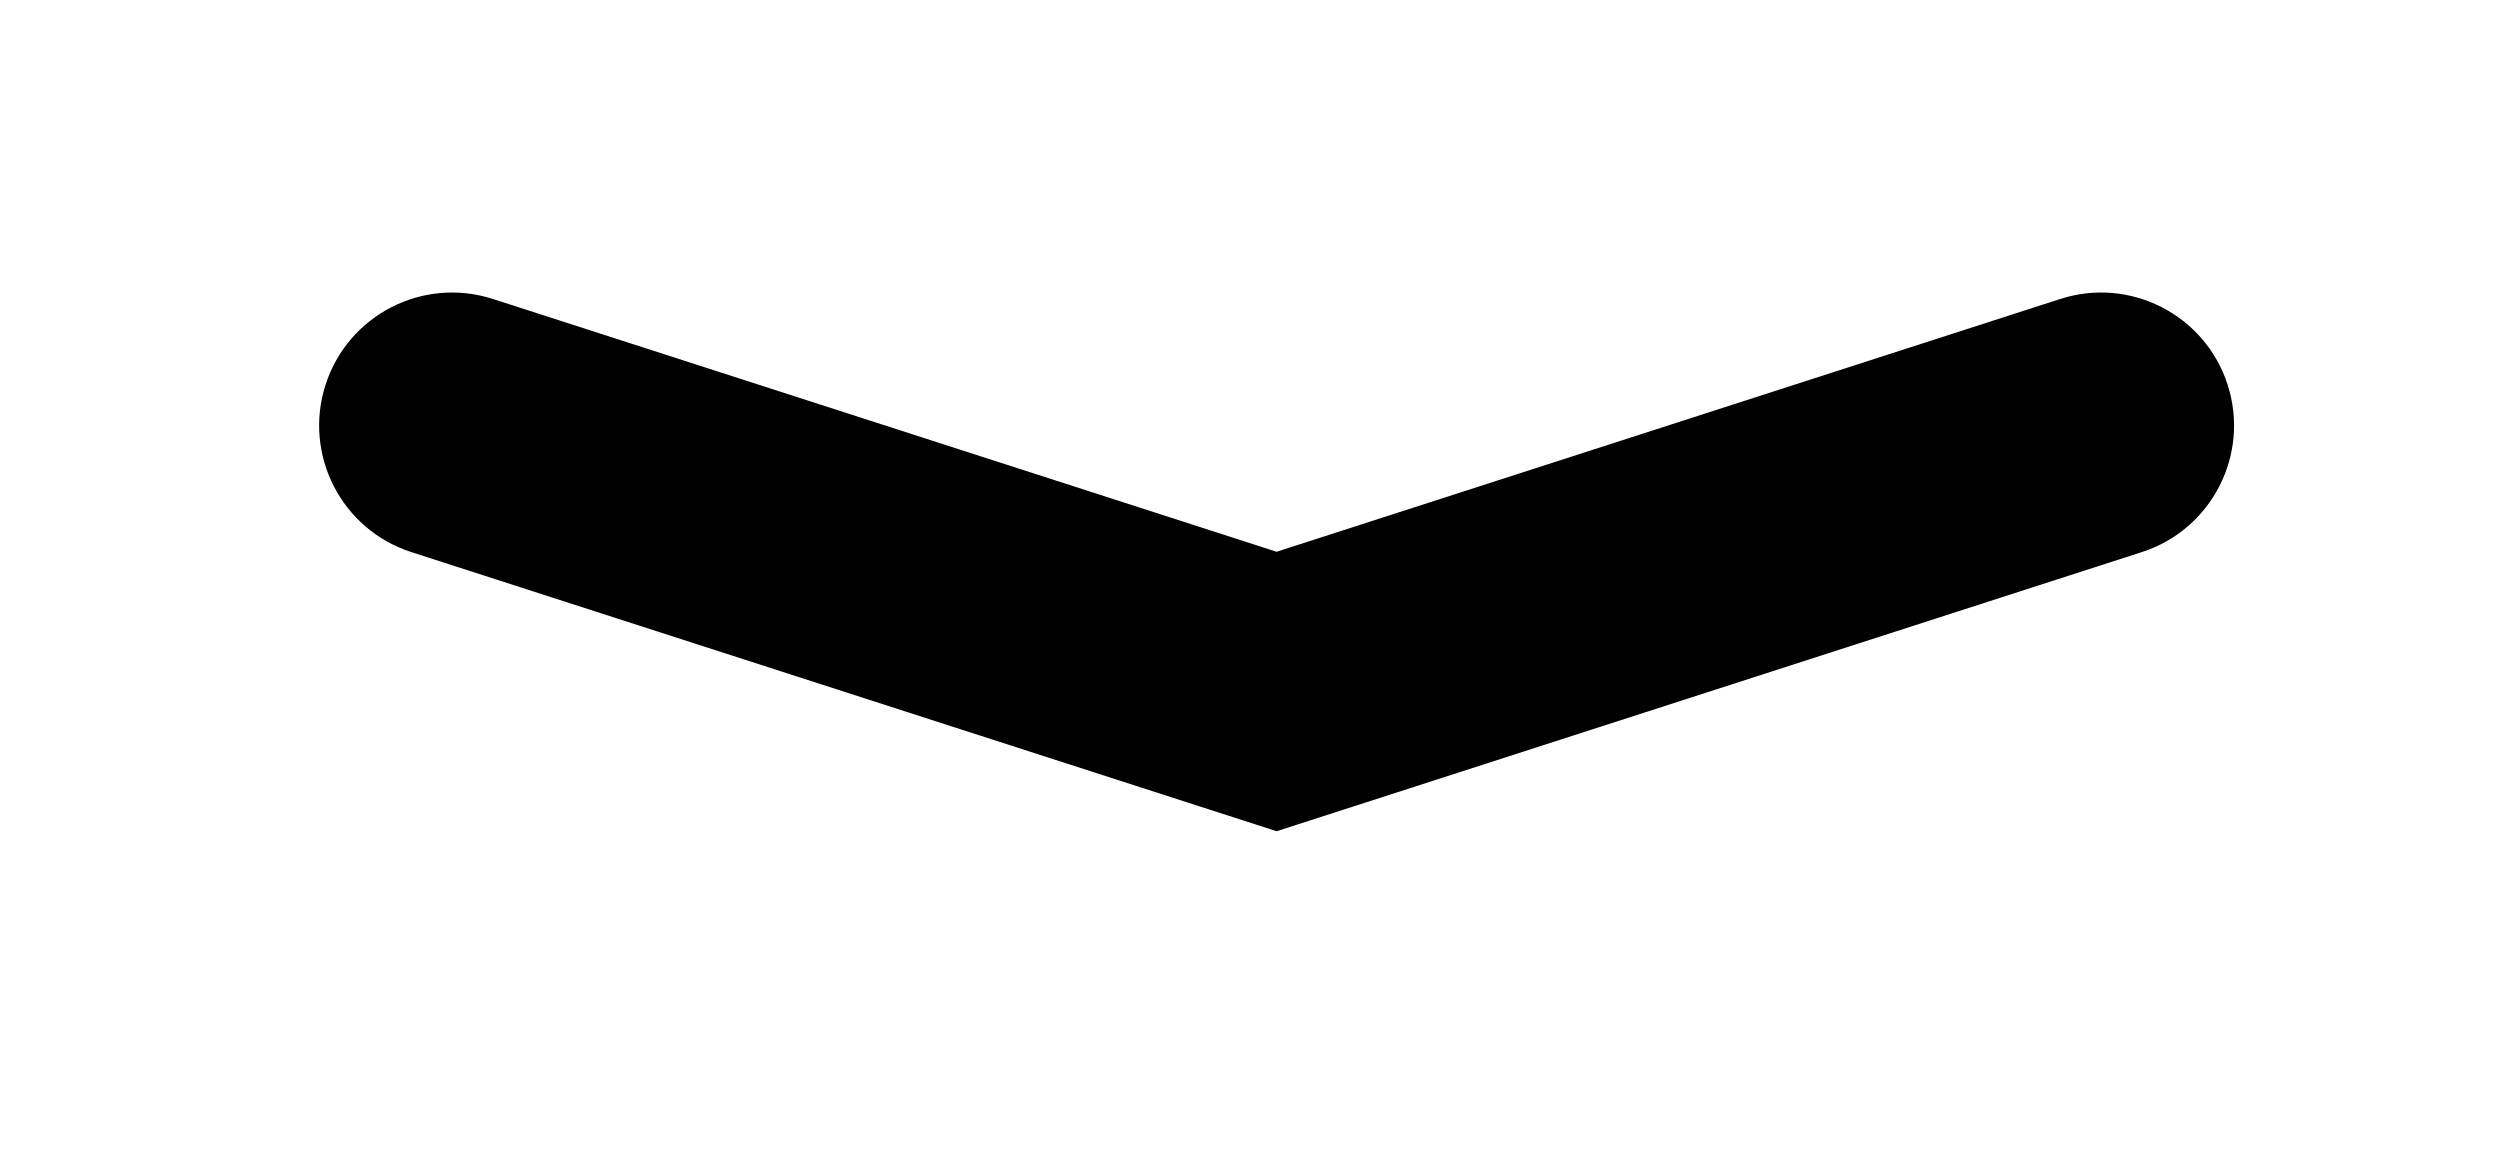 <svg fill="none" height="22" viewBox="0 0 47 22" width="47" xmlns="http://www.w3.org/2000/svg">
    <path clip-rule="evenodd" d="M24 10.373L38.732 5.621C40.047 5.197 41.455 5.918 41.879 7.232C42.303 8.546 41.581 9.955 40.267 10.379L24 15.627L7.732 10.379C6.418 9.955 5.697 8.546 6.121 7.232C6.545 5.918 7.953 5.197 9.267 5.621L24 10.373Z"
        fill="currentColor"
        fill-rule="evenodd" />
</svg>

